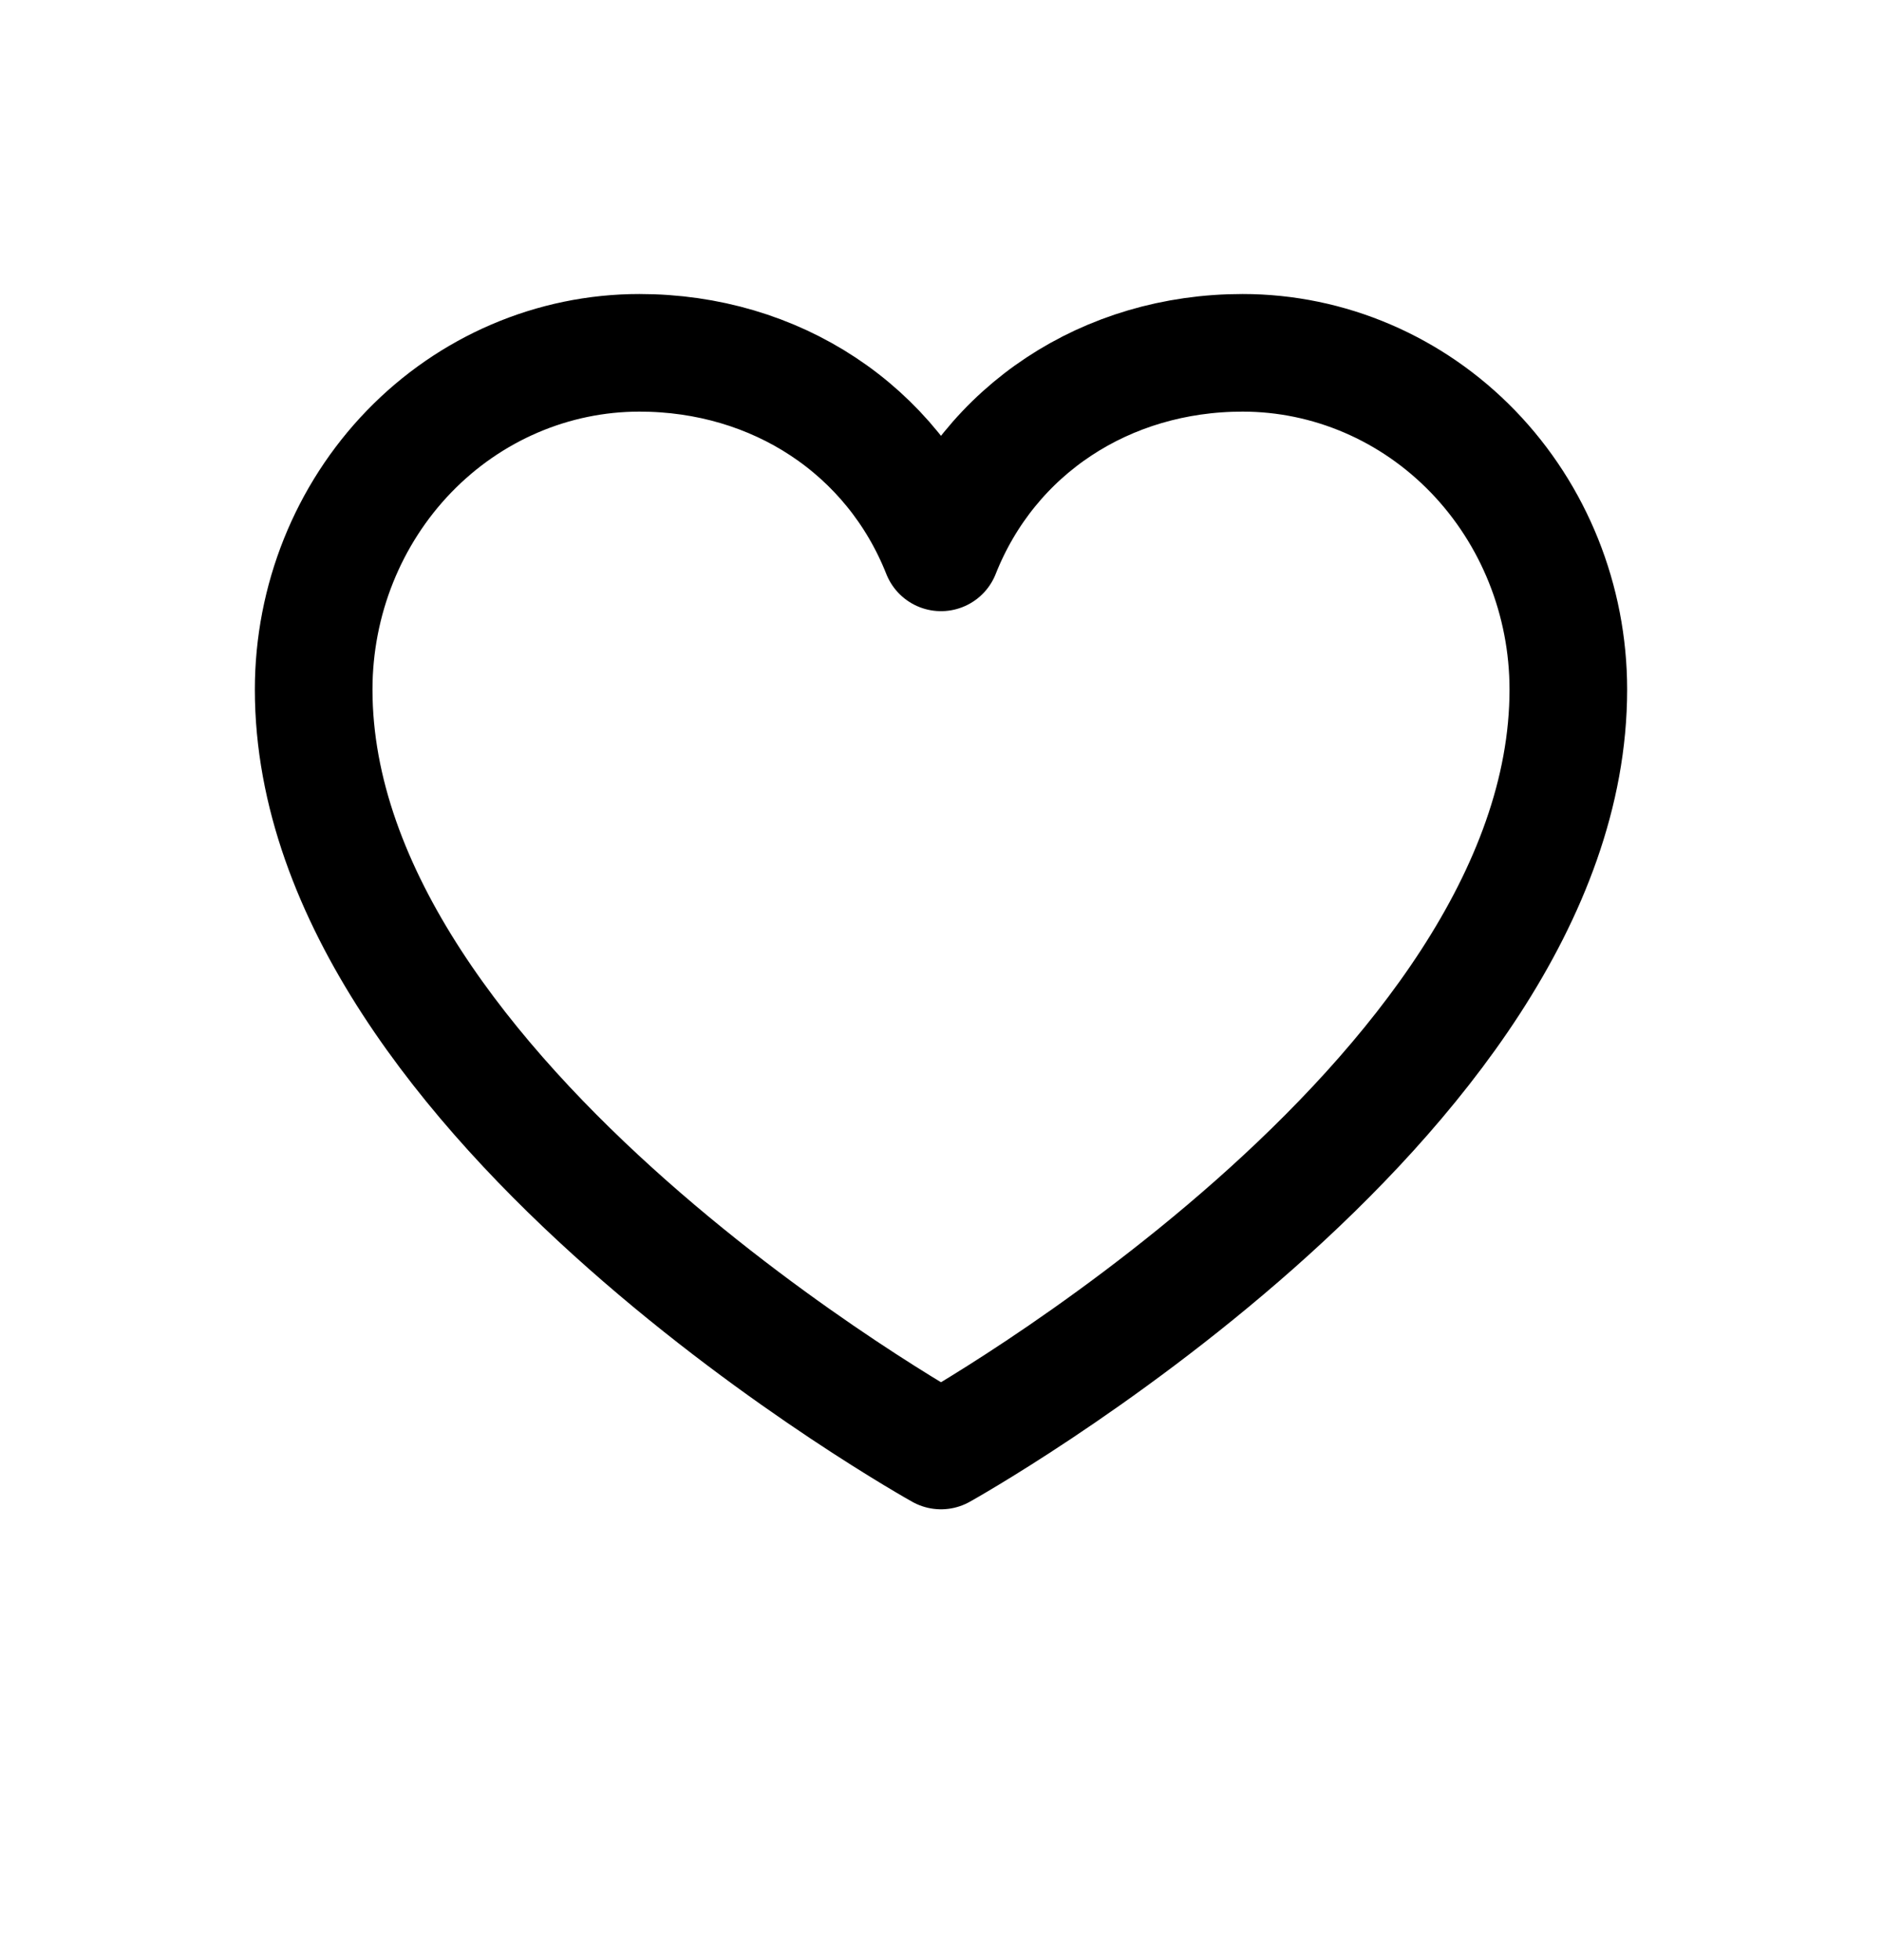 <svg width="24" height="25" viewBox="0 0 24 25" fill="none" xmlns="http://www.w3.org/2000/svg">
<g clip-path="url(#clip0_947_2241)">
<path d="M12 18.5C12 18.5 4 14.046 4 8.795C4 7.656 4.438 6.564 5.217 5.758C5.996 4.953 7.052 4.5 8.154 4.5C9.892 4.5 11.38 5.479 12 7.045C12.62 5.479 14.108 4.5 15.846 4.5C16.948 4.5 18.004 4.953 18.783 5.758C19.562 6.564 20 7.656 20 8.795C20 14.046 12 18.5 12 18.5Z" stroke="currentColor" stroke-width="1.5" stroke-linecap="round" stroke-linejoin="round"/>
</g>
<defs>
<clipPath id="clip0_947_2241">
<rect width="24" height="24" fill="white" transform="translate(0 0.5)"/>
</clipPath>
</defs>
</svg>
